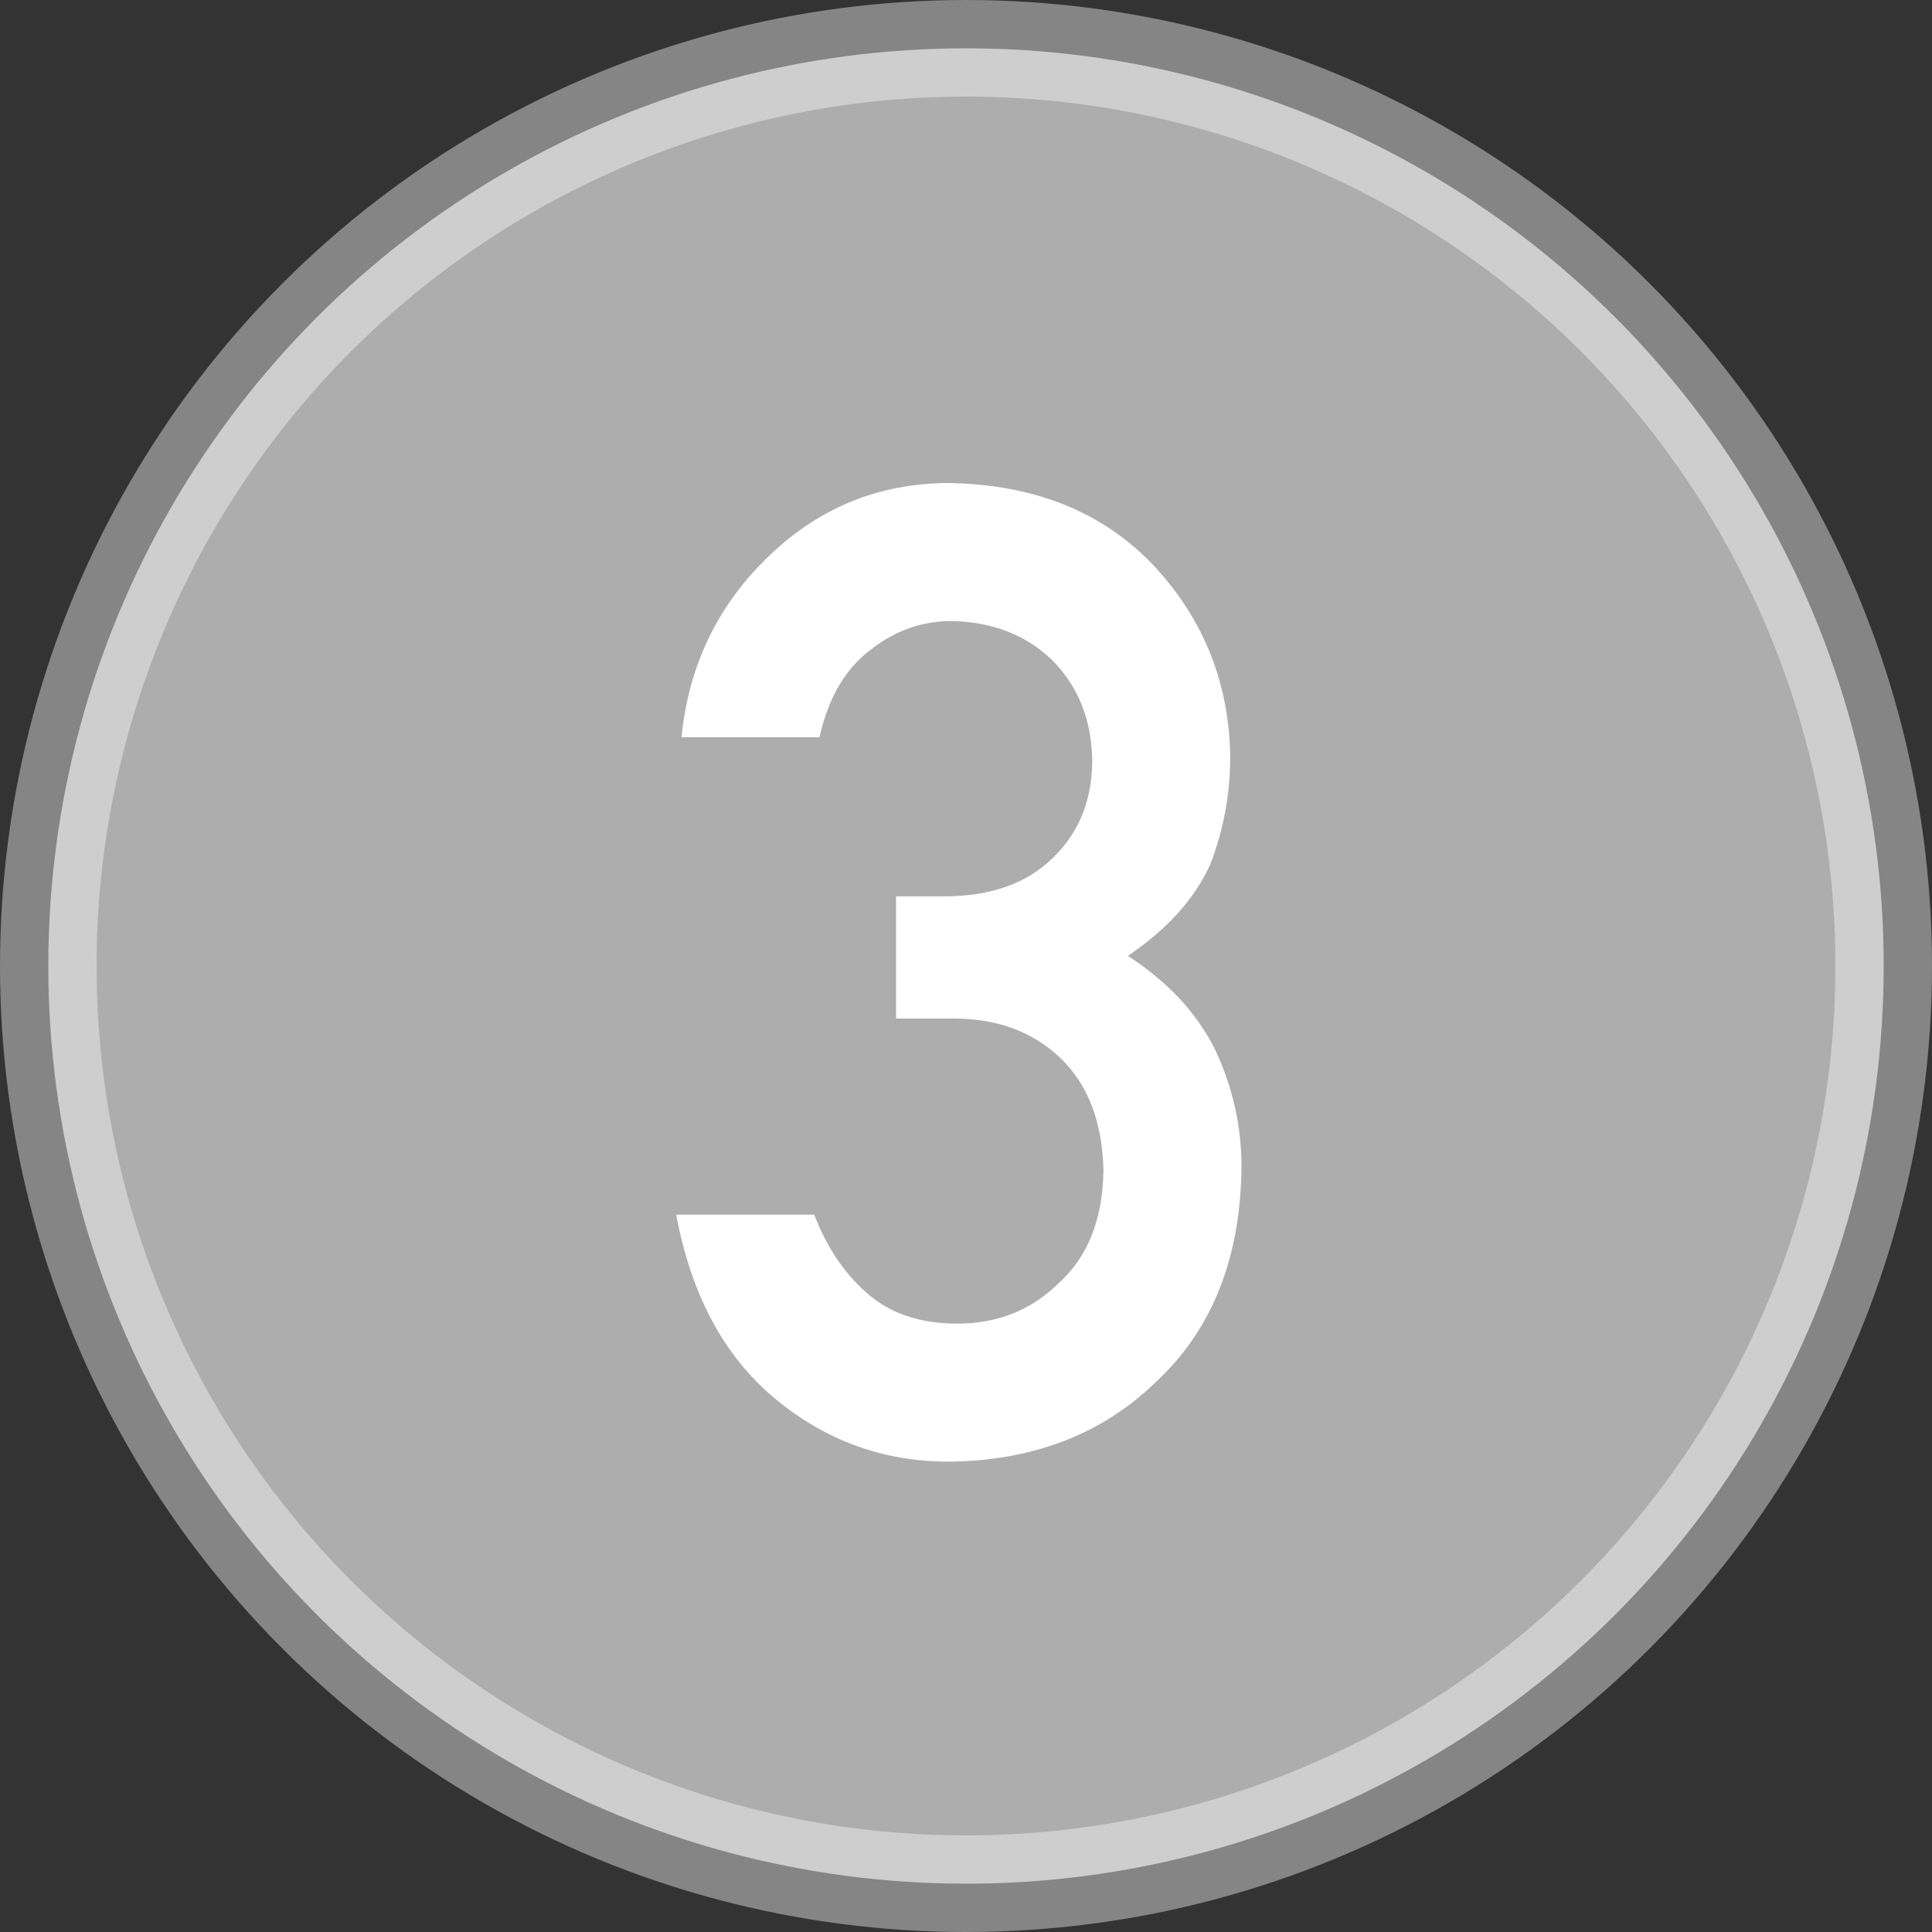 <?xml version="1.0" encoding="UTF-8"?>
<svg width="20px" height="20px" viewBox="0 0 20 20" version="1.1" xmlns="http://www.w3.org/2000/svg" xmlns:xlink="http://www.w3.org/1999/xlink">
    <rect x="0" y="0" width="20" height="20" fill="#333333" stroke="none"/>
    <!-- Generator: Sketch 62 (91390) - https://sketch.com -->
    <title>NO_active3</title>
    <desc>Created with Sketch.</desc>
    <g id="NO_active3" stroke="none" stroke-width="1" fill="none" fill-rule="evenodd">
        <g id="NO" fill="#FFFFFF">
            <circle id="椭圆形" stroke-opacity="0.4" stroke="#FFFFFF" fill-opacity="0.6" cx="10" cy="10" r="9.5"></circle>
            <path d="M9.823,15.131 C10.703,15.122 11.423,14.841 11.983,14.29 C12.553,13.752 12.842,13.016 12.852,12.082 C12.852,11.663 12.763,11.262 12.585,10.879 C12.398,10.496 12.095,10.168 11.676,9.895 C12.086,9.617 12.371,9.3 12.53,8.944 C12.667,8.589 12.735,8.22 12.735,7.837 C12.726,7.08 12.466,6.424 11.956,5.868 C11.423,5.299 10.703,5.009 9.796,5 C9.08,5.009 8.465,5.264 7.95,5.766 C7.426,6.271 7.128,6.894 7.055,7.632 L8.483,7.632 C8.575,7.222 8.752,6.919 9.017,6.723 C9.267,6.527 9.545,6.429 9.851,6.429 C10.274,6.438 10.621,6.572 10.89,6.832 C11.159,7.101 11.298,7.445 11.307,7.864 C11.307,8.279 11.172,8.616 10.903,8.876 C10.634,9.145 10.256,9.279 9.769,9.279 L9.276,9.279 L9.276,10.544 L9.878,10.544 C10.32,10.544 10.685,10.678 10.972,10.947 C11.263,11.225 11.414,11.617 11.423,12.123 C11.414,12.62 11.263,13.003 10.972,13.271 C10.685,13.559 10.331,13.702 9.912,13.702 C9.52,13.702 9.206,13.595 8.969,13.381 C8.736,13.176 8.556,12.907 8.429,12.574 L7,12.574 C7.155,13.404 7.494,14.037 8.019,14.475 C8.543,14.912 9.144,15.131 9.823,15.131 Z" id="3" fill-rule="nonzero"></path>
        </g>
    </g>
</svg>
